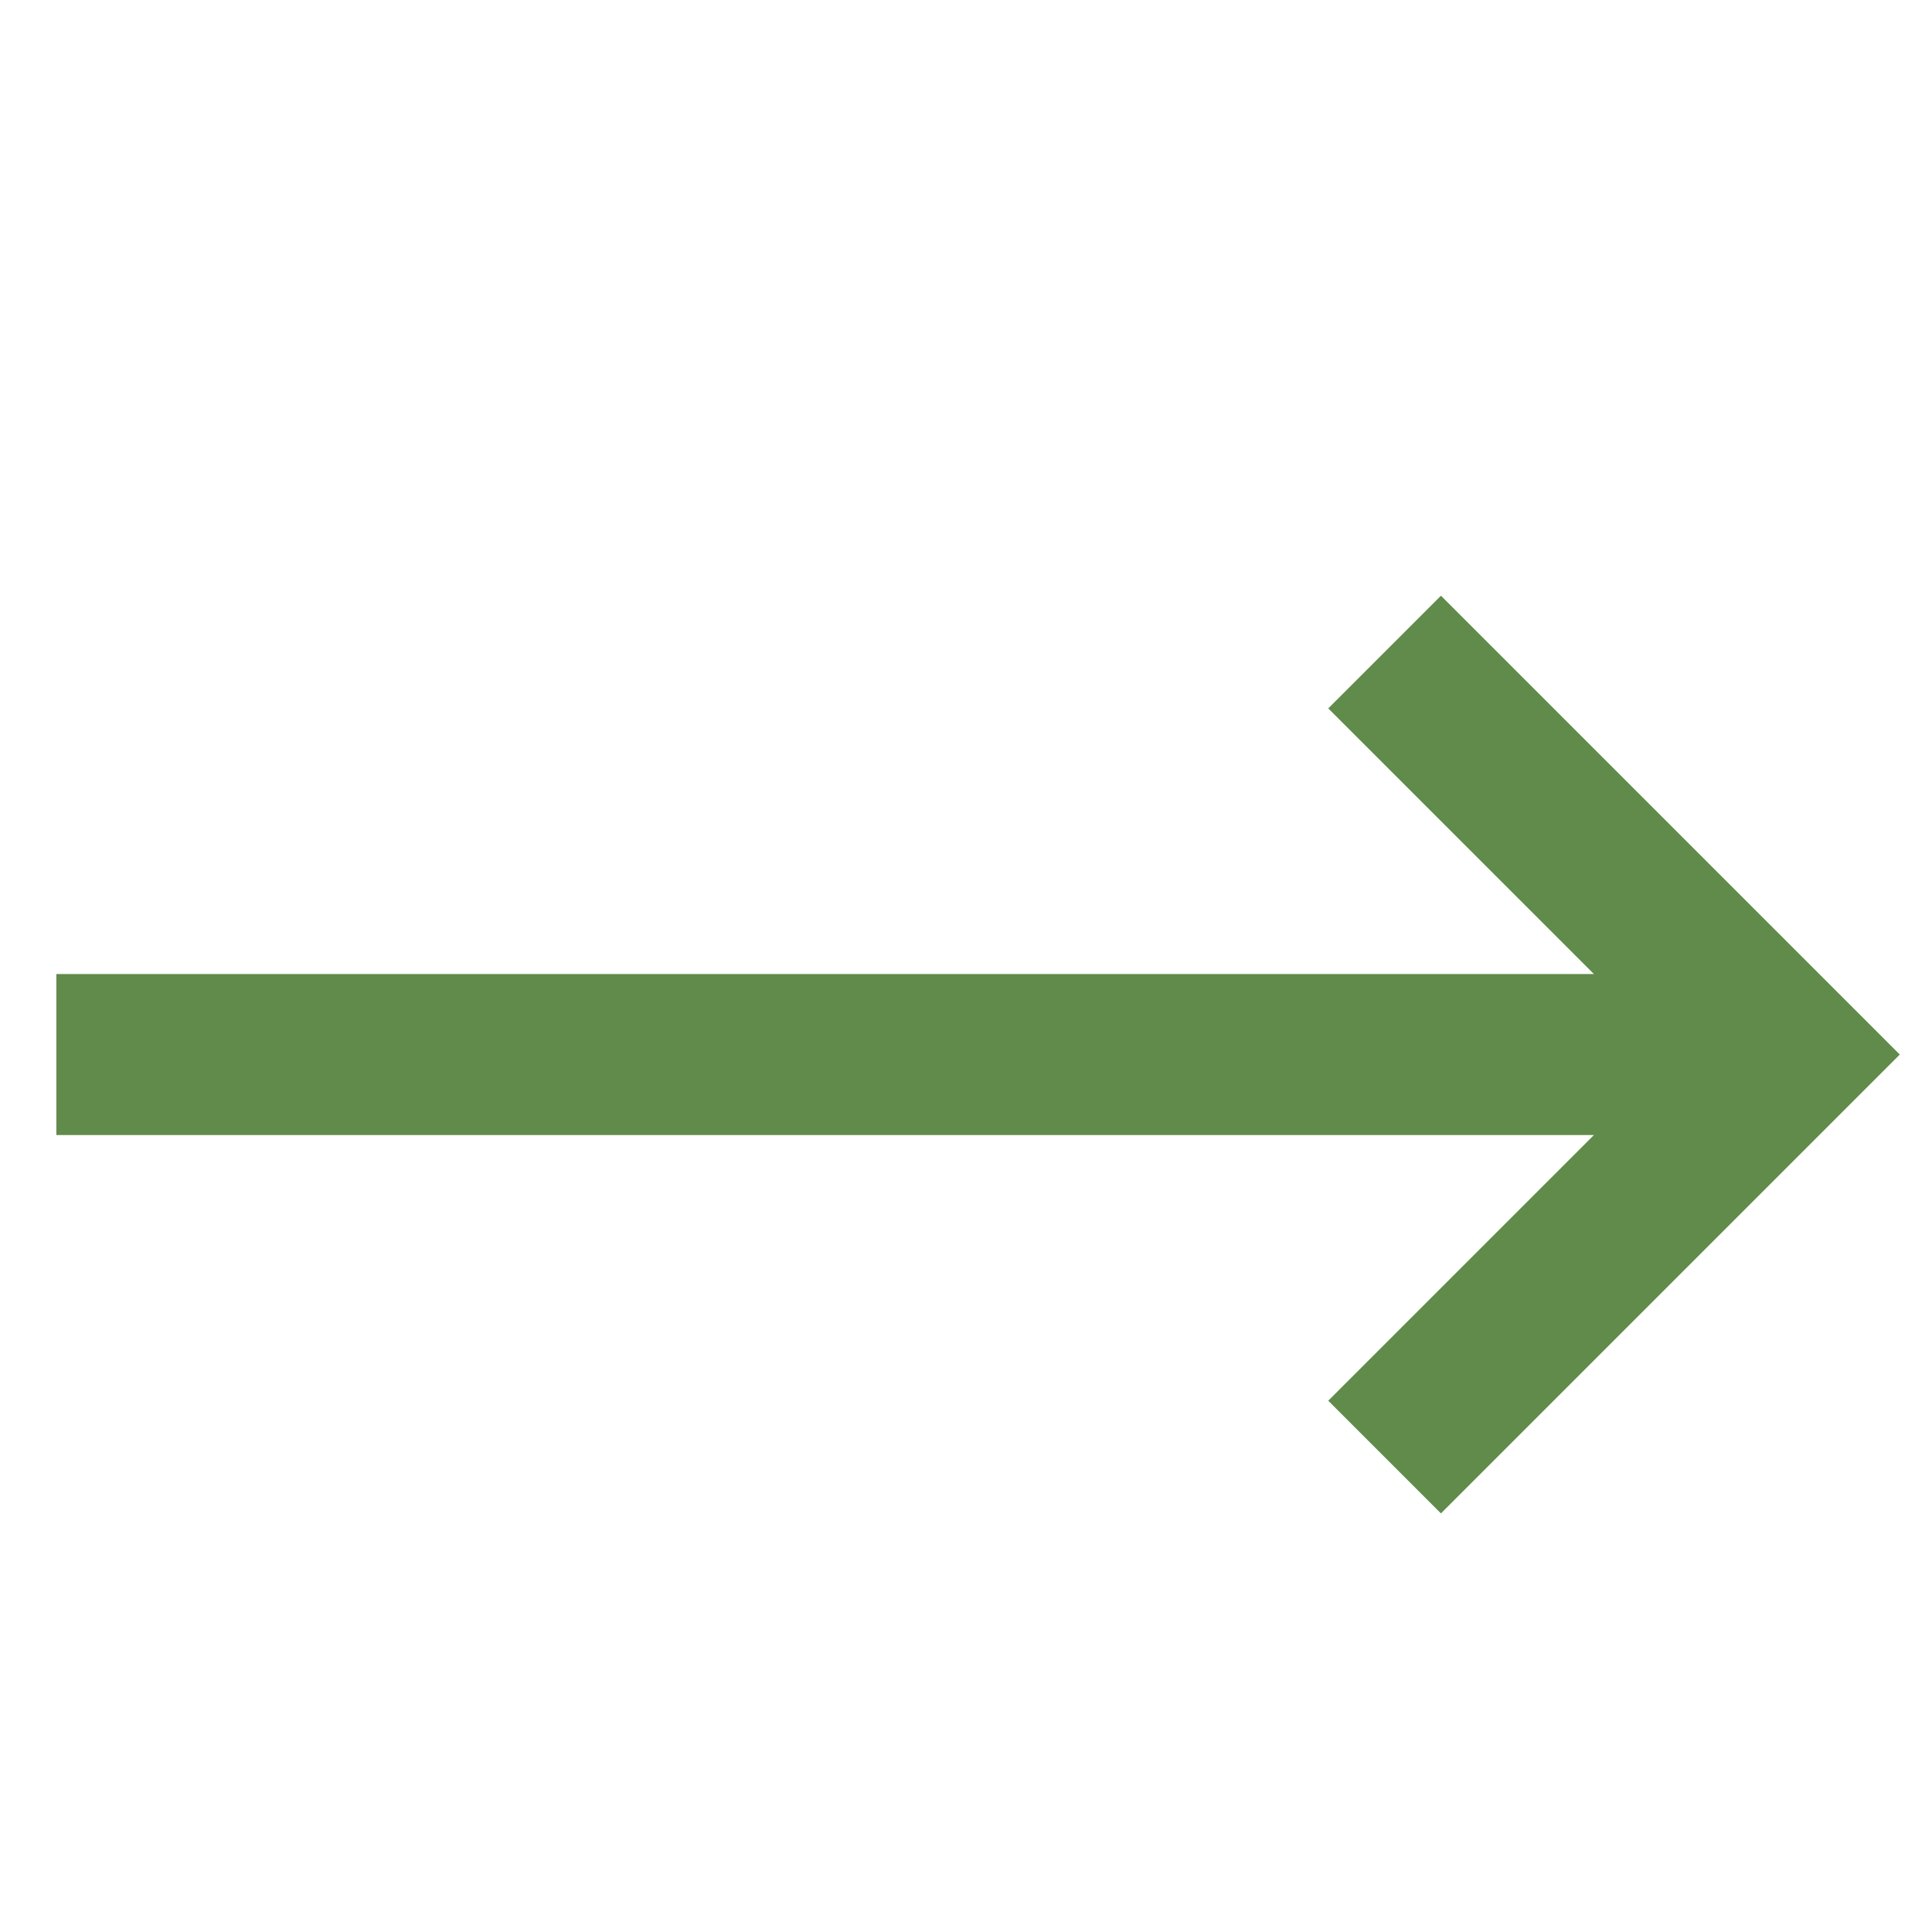 <?xml version="1.0" encoding="utf-8"?>
<!-- Generator: Adobe Illustrator 26.2.1, SVG Export Plug-In . SVG Version: 6.00 Build 0)  -->
<svg version="1.1" id="a" xmlns="http://www.w3.org/2000/svg" xmlns:xlink="http://www.w3.org/1999/xlink" x="0px" y="0px"
	 viewBox="0 0 24 24" style="enable-background:new 0 0 24 24;" xml:space="preserve">
<style type="text/css">
	.st0{fill-rule:evenodd;clip-rule:evenodd;fill:#618B4A;}
</style>
<path class="st0" d="M17.9,7.4l5,5l0.7,0.7l-0.7,0.7l-5,5l-1.4-1.4l3.3-3.3H0.7v-2h19.1l-3.3-3.3L17.9,7.4L17.9,7.4z"/>
</svg>
